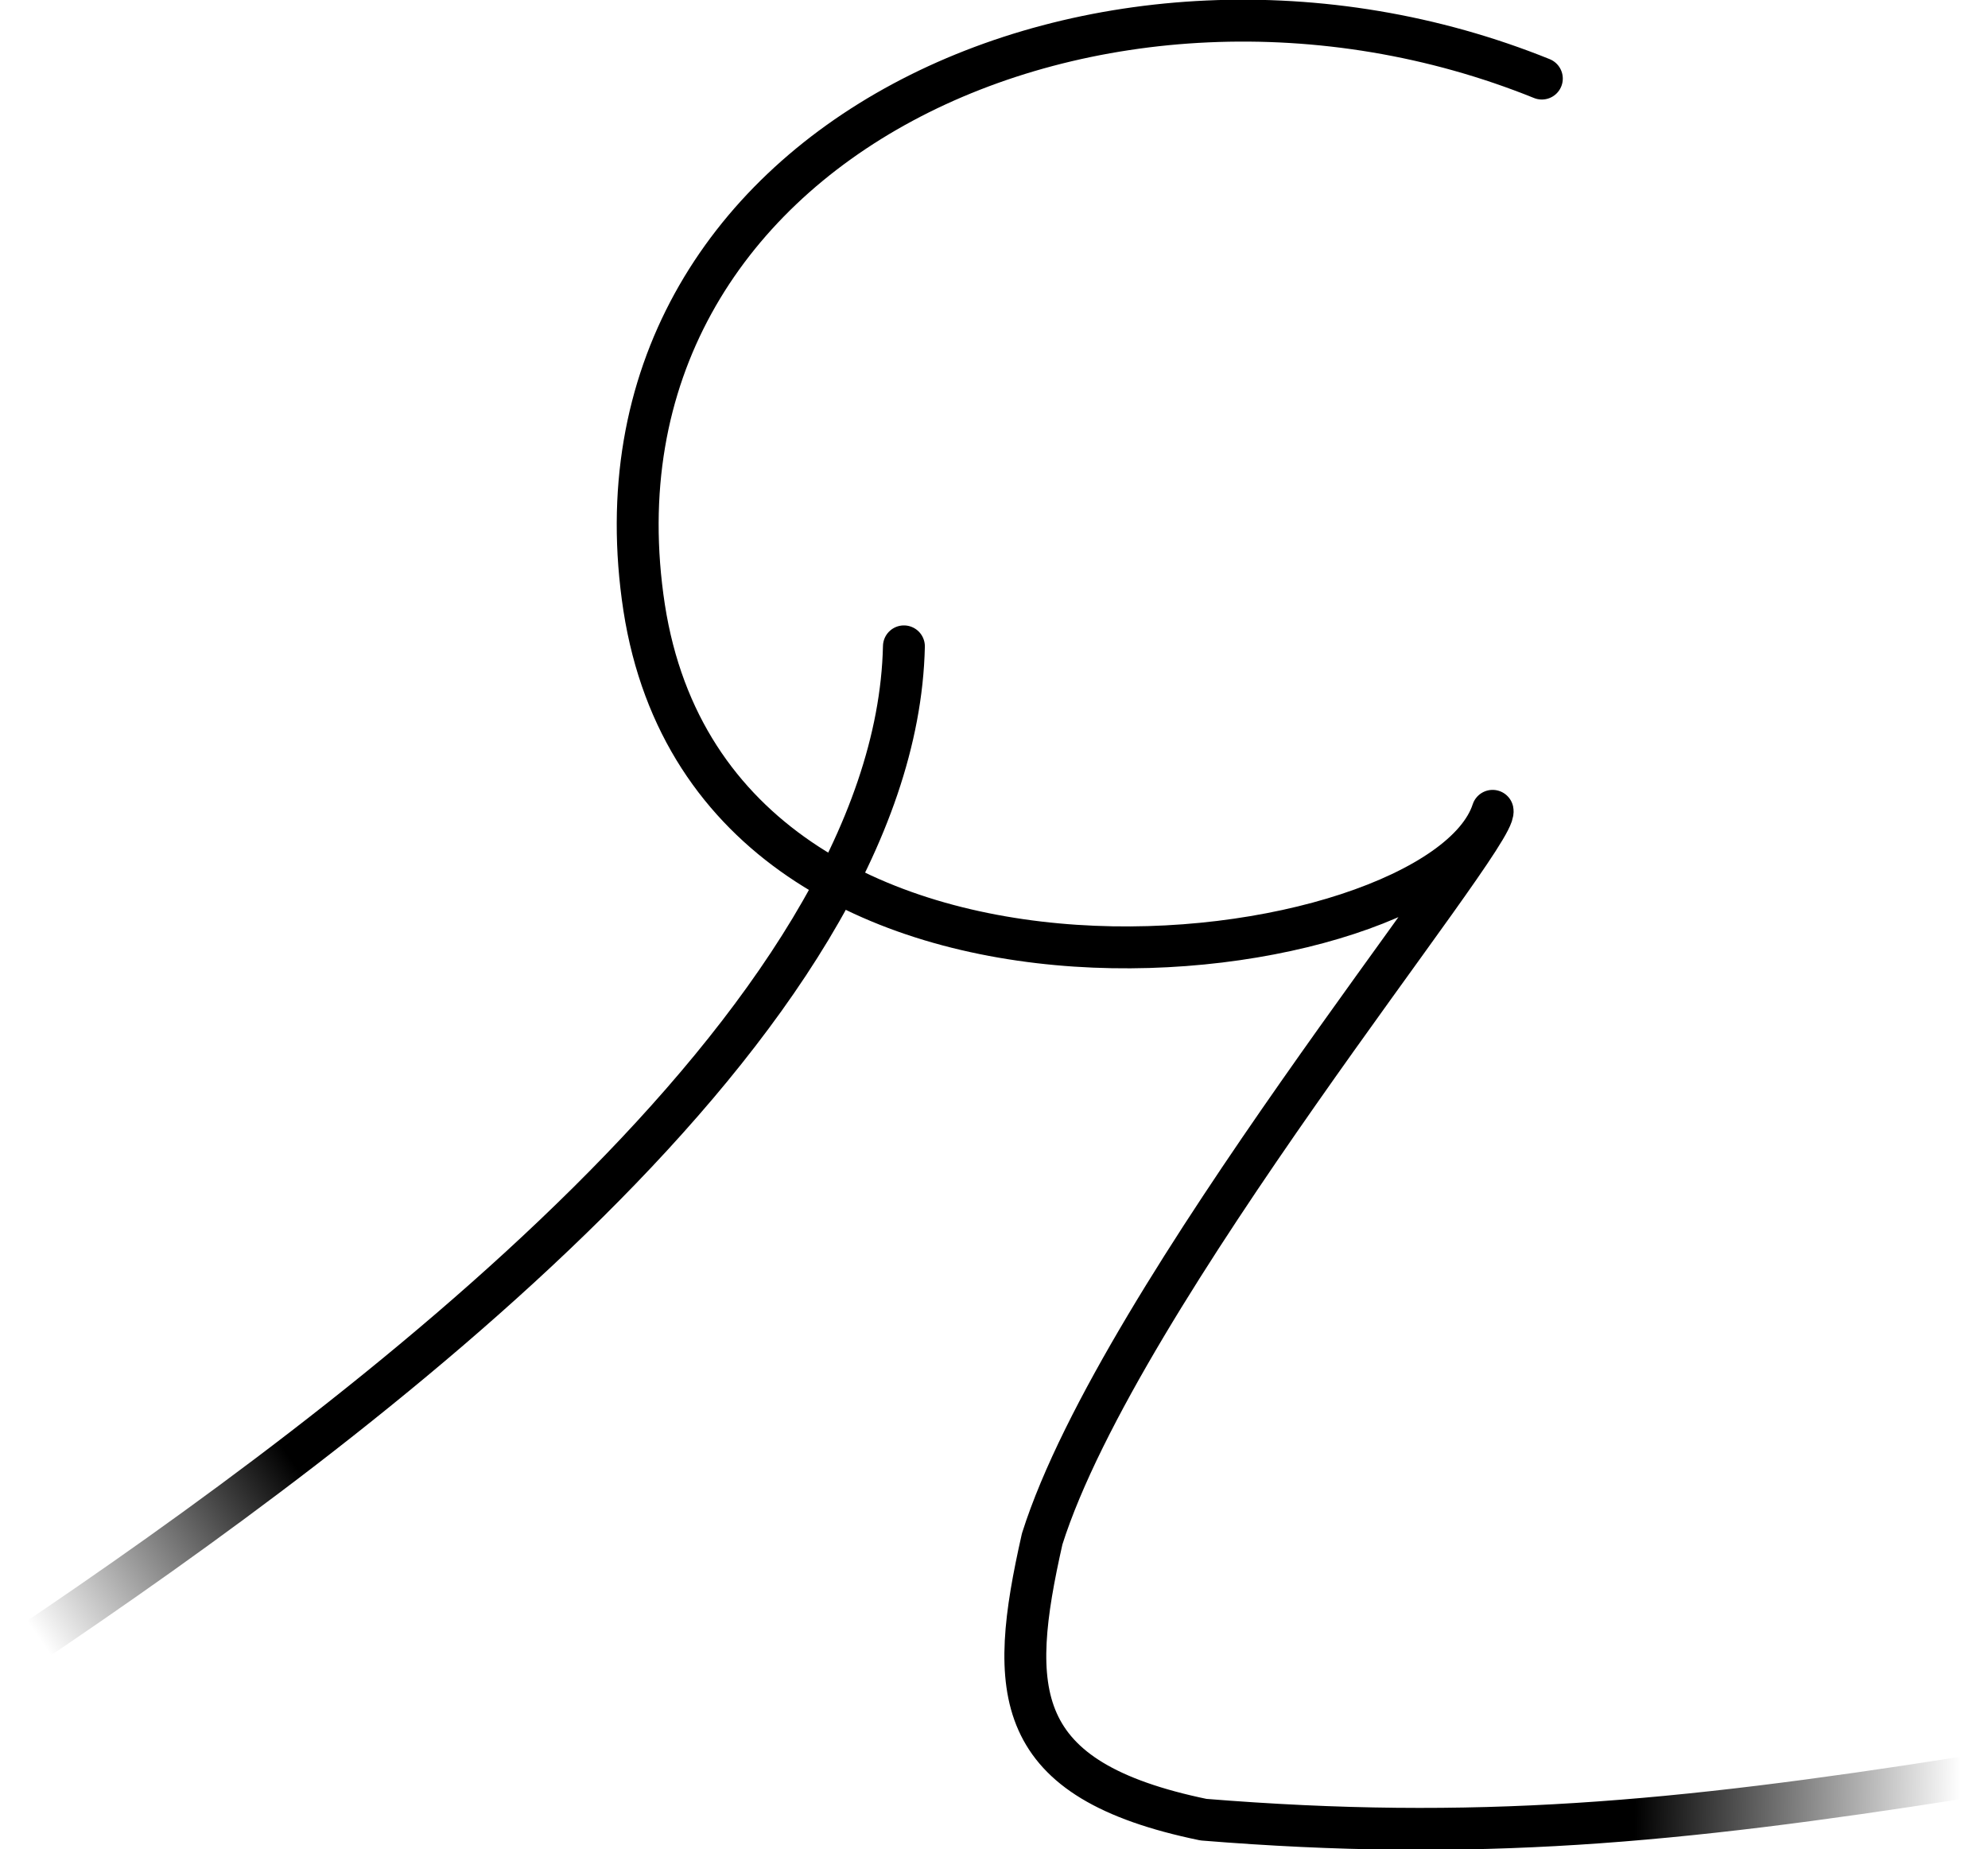 <svg xmlns="http://www.w3.org/2000/svg" width="100" height="93" viewBox="0 0 188.8 176.5"><style>
    .start { stop-opacity:1; }
    .end {   stop-opacity:0; }
  </style><defs><linearGradient id="g1" gradientUnits="userSpaceOnUse" x1="27.1" y1="139" x2="2.8" y2="155.8"><stop class="start"/><stop class="end" offset="1"/></linearGradient><linearGradient id="g2" gradientUnits="userSpaceOnUse" x1="155.6" y1="169.3" x2="186.7" y2="169.7"><stop class="start"/><stop class="end" offset="1"/></linearGradient></defs><g style="fill:none;stroke-linecap:round;stroke-linejoin:round;stroke-width:4"><path class="line" d="m146.7 7.5c-41.6-16.8-92.5 6-85.7 50.5 6.9 44.5 75.9 35.1 81 19.4 0.5 2.6-35.6 46.1-43 69.5-3.3 14.6-3 23 15.4 26.8 25.9 2.1 45 0.3 72.4-4" stroke="url(#g2)"/><path class="line" d="m85.8 61.7c-0.8 35.8-51.7 73.9-83.8 95.5" stroke="url(#g1)"/></g></svg>
